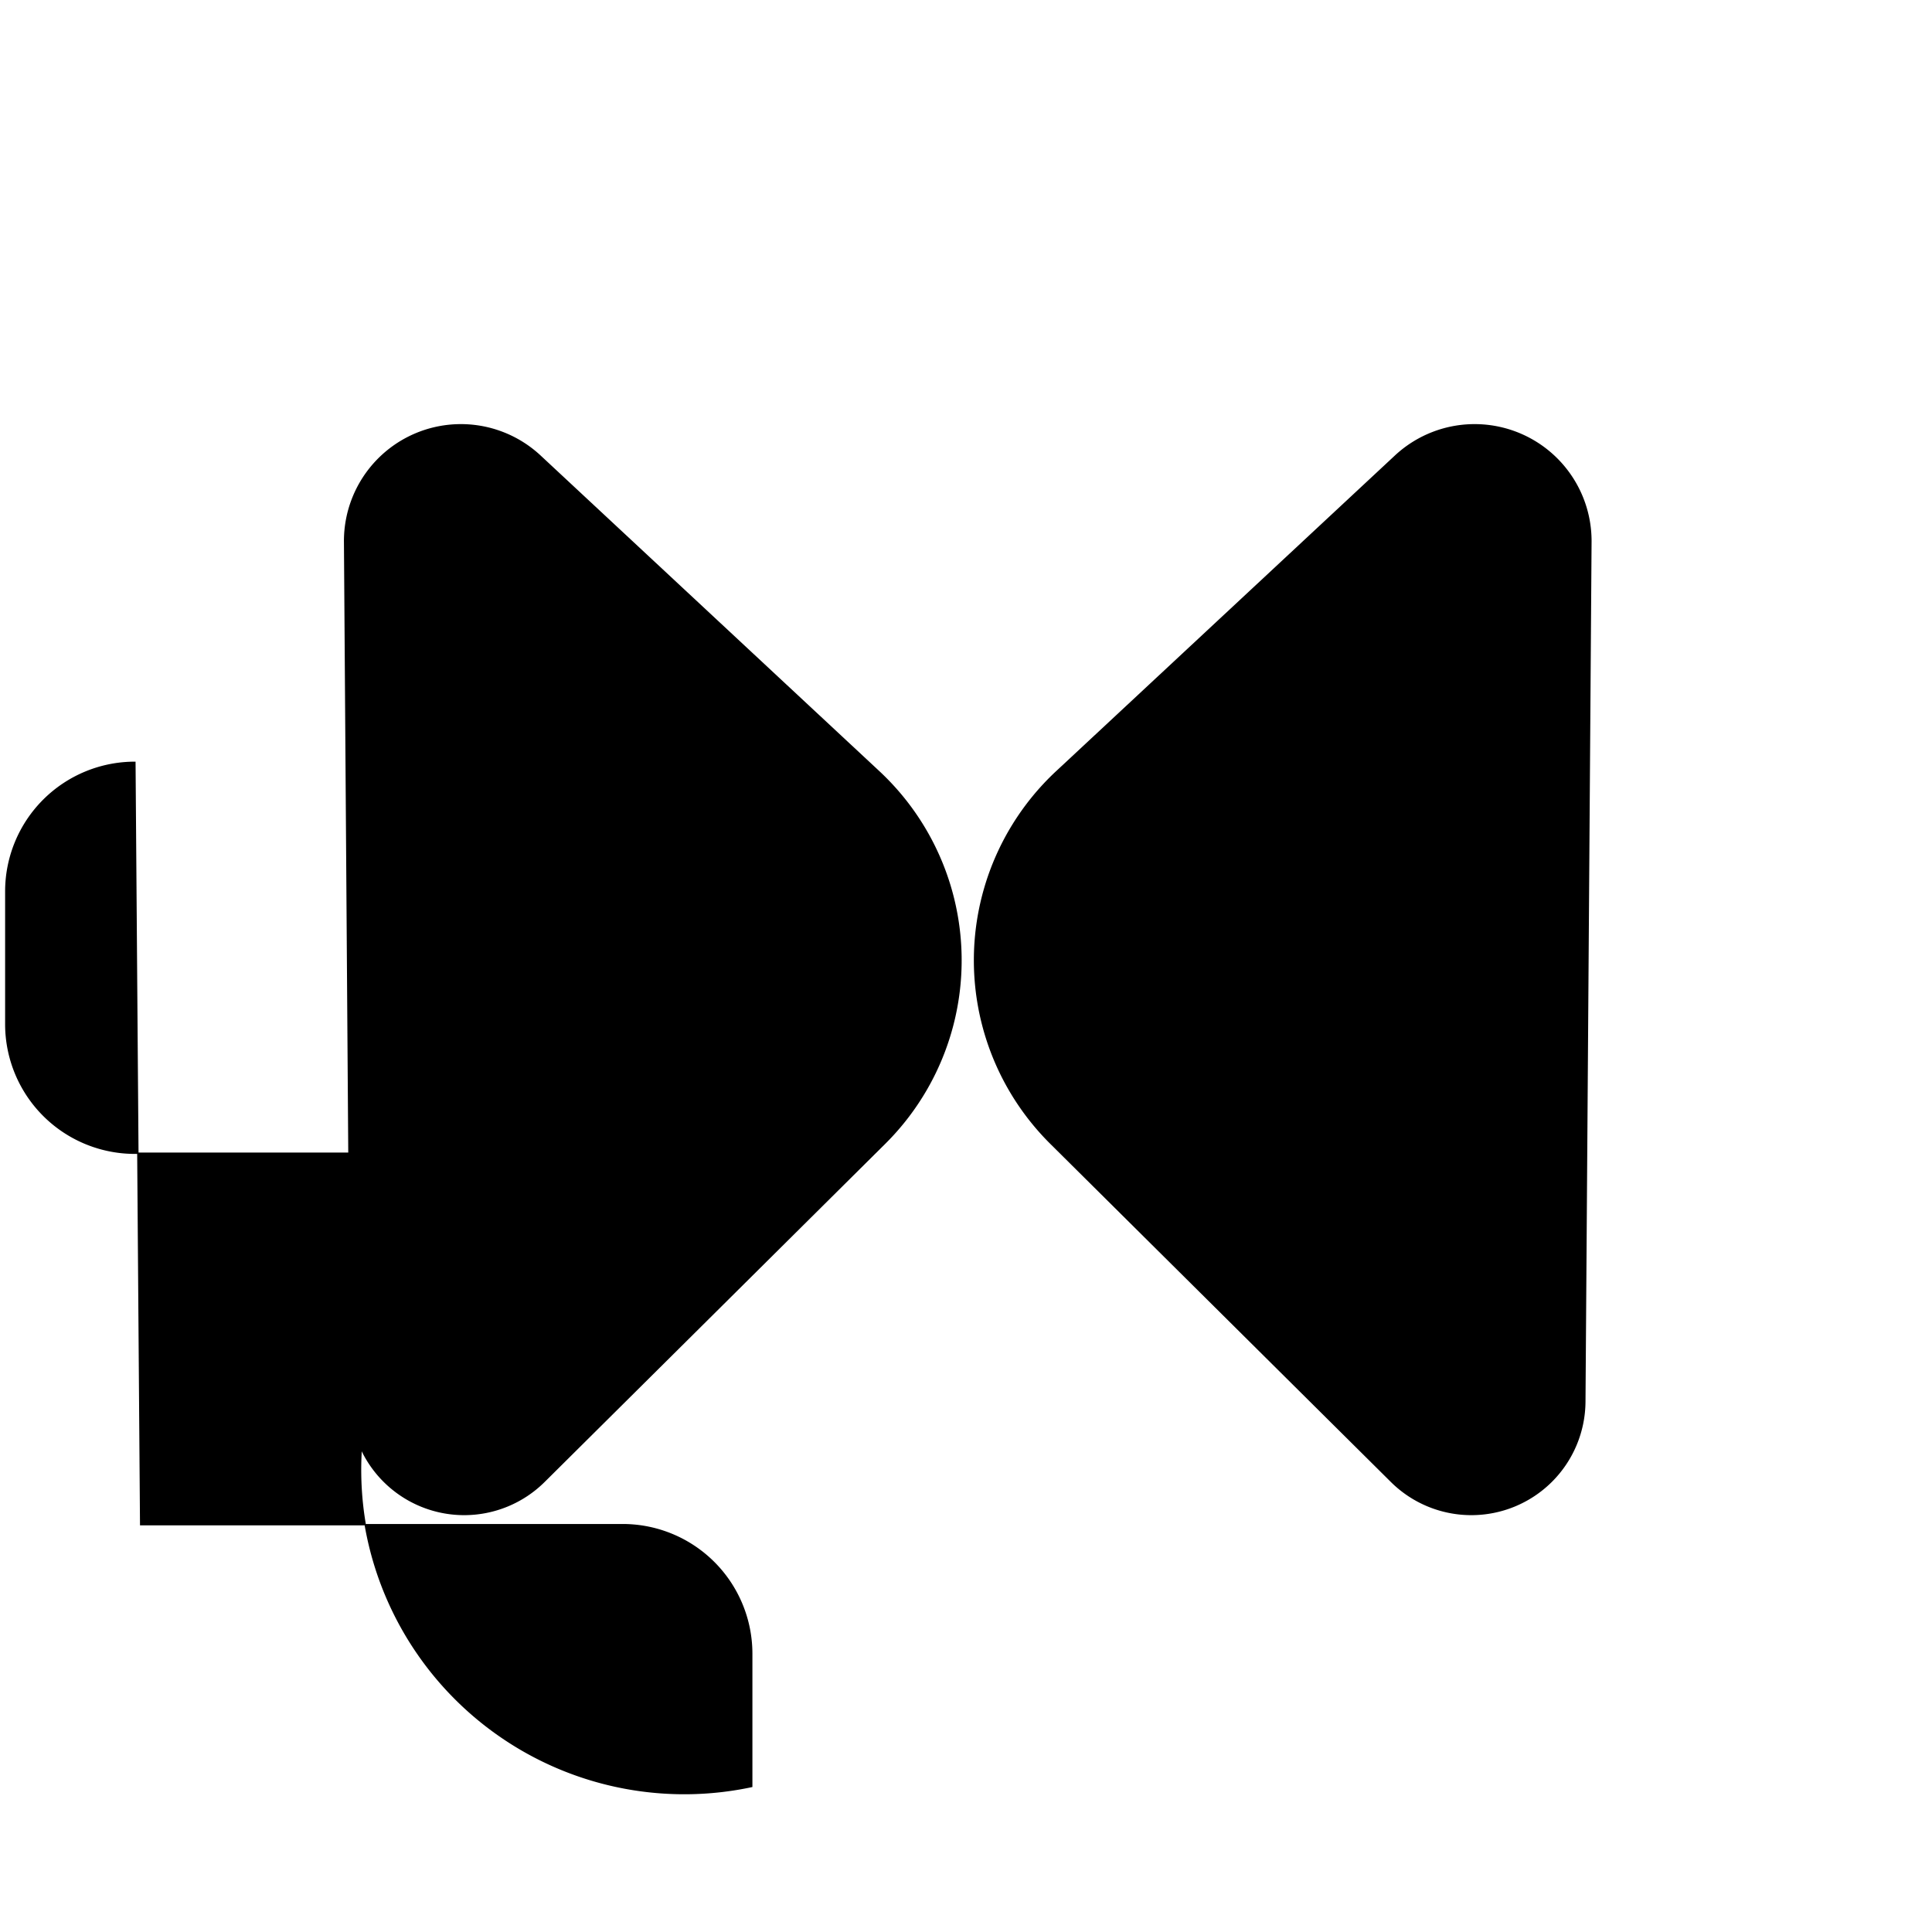 <?xml version="1.0" encoding="UTF-8" standalone="no"?>
<!-- Created with Inkscape (http://www.inkscape.org/) -->

<svg
   width="297mm"
   height="297mm"
   viewBox="0 0 297 297"
   version="1.1"
   id="svg5"
   inkscape:version="1.1.2 (b8e25be8, 2022-02-05)"
   sodipodi:docname="h-shrink.svg"
   xmlns:inkscape="http://www.inkscape.org/namespaces/inkscape"
   xmlns:sodipodi="http://sodipodi.sourceforge.net/DTD/sodipodi-0.dtd"
   xmlns="http://www.w3.org/2000/svg"
   xmlns:svg="http://www.w3.org/2000/svg">
  <sodipodi:namedview
     id="namedview7"
     pagecolor="#ffffff"
     bordercolor="#666666"
     borderopacity="1.0"
     inkscape:pageshadow="2"
     inkscape:pageopacity="0.0"
     inkscape:pagecheckerboard="0"
     inkscape:document-units="mm"
     showgrid="false"
     inkscape:zoom="0.62162861"
     inkscape:cx="583.94996"
     inkscape:cy="587.97165"
     inkscape:window-width="1440"
     inkscape:window-height="900"
     inkscape:window-x="0"
     inkscape:window-y="0"
     inkscape:window-maximized="0"
     inkscape:current-layer="layer1"
     width="297mm"
     inkscape:snap-grids="false"
     inkscape:snap-to-guides="false"
     showguides="false" />
  <defs
     id="defs2">
    <inkscape:path-effect
       effect="fillet_chamfer"
       id="path-effect1754"
       is_visible="true"
       lpeversion="1"
       satellites_param="F,0,0,1,0,19.844,0,1 @ F,0,0,1,0,19.844,0,1 @ F,0,0,1,0,19.844,0,1 @ F,0,0,1,0,19.844,0,1"
       unit="px"
       method="auto"
       mode="F"
       radius="75"
       chamfer_steps="1"
       flexible="false"
       use_knot_distance="true"
       apply_no_radius="true"
       apply_with_radius="true"
       only_selected="false"
       hide_knots="false" />
    <inkscape:path-effect
       effect="fillet_chamfer"
       id="path-effect1668"
       is_visible="true"
       lpeversion="1"
       satellites_param="F,0,0,1,0,19.844,0,1 @ F,0,0,1,0,19.844,0,1 @ F,0,0,1,0,19.844,0,1 @ F,0,0,1,0,19.844,0,1"
       unit="px"
       method="auto"
       mode="F"
       radius="75"
       chamfer_steps="1"
       flexible="false"
       use_knot_distance="true"
       apply_no_radius="true"
       apply_with_radius="true"
       only_selected="false"
       hide_knots="false" />
    <inkscape:path-effect
       effect="fillet_chamfer"
       id="path-effect1572"
       is_visible="true"
       lpeversion="1"
       satellites_param="F,0,0,1,0,41.01,0,1 @ F,0,0,1,0,41.01,0,1 @ F,0,0,1,0,41.01,0,1"
       unit="px"
       method="auto"
       mode="F"
       radius="155"
       chamfer_steps="1"
       flexible="false"
       use_knot_distance="true"
       apply_no_radius="true"
       apply_with_radius="true"
       only_selected="false"
       hide_knots="false" />
    <inkscape:path-effect
       effect="fillet_chamfer"
       id="path-effect1372"
       is_visible="true"
       lpeversion="1"
       satellites_param="F,0,0,1,0,18.521,0,1 @ F,0,0,1,0,18.521,0,1 @ F,0,0,1,0,18.521,0,1"
       unit="px"
       method="auto"
       mode="F"
       radius="70"
       chamfer_steps="1"
       flexible="false"
       use_knot_distance="true"
       apply_no_radius="true"
       apply_with_radius="true"
       only_selected="false"
       hide_knots="false" />
    <inkscape:path-effect
       effect="fillet_chamfer"
       id="path-effect1091"
       is_visible="true"
       lpeversion="1"
       satellites_param="F,0,0,1,0,18.521,0,1 @ F,0,0,1,0,18.521,0,1 @ F,0,0,1,0,18.521,0,1"
       unit="px"
       method="auto"
       mode="F"
       radius="70"
       chamfer_steps="1"
       flexible="false"
       use_knot_distance="true"
       apply_no_radius="true"
       apply_with_radius="true"
       only_selected="false"
       hide_knots="false" />
    <inkscape:path-effect
       effect="fillet_chamfer"
       id="path-effect1430"
       is_visible="true"
       lpeversion="1"
       satellites_param="F,0,0,1,0,18.521,0,1 @ F,0,0,1,0,18.521,0,1 @ F,0,0,1,0,18.521,0,1"
       unit="px"
       method="auto"
       mode="F"
       radius="70"
       chamfer_steps="1"
       flexible="false"
       use_knot_distance="true"
       apply_no_radius="true"
       apply_with_radius="true"
       only_selected="false"
       hide_knots="false" />
    <inkscape:path-effect
       effect="fillet_chamfer"
       id="path-effect1430-3"
       is_visible="true"
       lpeversion="1"
       satellites_param="F,0,0,1,0,18.521,0,1 @ F,0,0,1,0,18.521,0,1 @ F,0,0,1,0,18.521,0,1"
       unit="px"
       method="auto"
       mode="F"
       radius="70"
       chamfer_steps="1"
       flexible="false"
       use_knot_distance="true"
       apply_no_radius="true"
       apply_with_radius="true"
       only_selected="false"
       hide_knots="false" />
    <inkscape:path-effect
       effect="fillet_chamfer"
       id="path-effect1430-3-0"
       is_visible="true"
       lpeversion="1"
       satellites_param="F,0,0,1,0,41.01,0,1 @ F,0,0,1,0,41.01,0,1 @ F,0,0,1,0,41.01,0,1"
       unit="px"
       method="auto"
       mode="F"
       radius="155"
       chamfer_steps="1"
       flexible="false"
       use_knot_distance="true"
       apply_no_radius="true"
       apply_with_radius="true"
       only_selected="false"
       hide_knots="false" />
    <inkscape:path-effect
       effect="fillet_chamfer"
       id="path-effect1091-2"
       is_visible="true"
       lpeversion="1"
       satellites_param="F,0,0,1,0,18.521,0,1 @ F,0,0,1,0,18.521,0,1 @ F,0,0,1,0,18.521,0,1"
       unit="px"
       method="auto"
       mode="F"
       radius="70"
       chamfer_steps="1"
       flexible="false"
       use_knot_distance="true"
       apply_no_radius="true"
       apply_with_radius="true"
       only_selected="false"
       hide_knots="false" />
  </defs>
  <g
     inkscape:label="Layer 1"
     inkscape:groupmode="layer"
     id="layer1">
    <path
       style="fill:#000;fill-rule:evenodd;stroke-width:0.209;fill-opacity:1;stroke:#000;stroke-opacity:1"
       id="rect55"
       width="113.778"
       height="60.091"
       x="0.891"
       y="117.191"
       inkscape:path-effect="#path-effect1668"
       d="m 20.735,117.191 h 74.091 a 19.844,19.844 45 0 1 19.844,19.844 v 20.404 A 19.844,19.844 135 0 1 94.826,177.282 H 20.735 A 19.844,19.844 45 0 1 0.891,157.438 V 137.035 A 19.844,19.844 135 0 1 20.735,117.191 Z"
       sodipodi:type="rect" />
    <path
       style="fill:#000;fill-opacity:1;stroke:#000;stroke-width:0.617px;stroke-linecap:butt;stroke-linejoin:miter;stroke-opacity:1"
       d="m 82.896,70.248 52.073,48.519 a 39.445,39.445 89.092 0 1 0.901,56.851 L 83.508,227.604 A 17.244,17.244 22.401 0 1 54.115,215.489 L 53.181,83.301 a 17.67,17.67 156.286 0 1 29.715,-13.053 z"
       id="path295-5-1"
       inkscape:path-effect="#path-effect1430-3-0"
       inkscape:original-d="M 52.89144,42.291134 164.97335,146.72386 54.404703,256.49802 Z" />
    <path
       style="fill:#000;fill-opacity:1;stroke:#000;stroke-width:0.617px;stroke-linecap:butt;stroke-linejoin:miter;stroke-opacity:1"
       d="m 214.644,70.248 -52.073,48.519 a 39.445,39.445 90.908 0 0 -0.901,56.851 l 52.362,51.986 a 17.244,17.244 157.599 0 0 29.393,-12.115 L 244.359,83.301 A 17.67,17.67 23.714 0 0 214.644,70.248 Z"
       id="path1568"
       inkscape:path-effect="#path-effect1572"
       inkscape:original-d="M 244.64865,42.291138 132.56666,146.72385 243.13537,256.49802 Z" />
    <path
       style="fill:#000;fill-rule:evenodd;stroke-width:0.209;fill-opacity:1;stroke:#000;stroke-opacity:1"
       id="path1750"
       width="113.778"
       height="60.091"
       x="182.396"
       y="117.191"
       inkscape:path-effect="#path-effect1754"
       d="m 202.239,117.191 h 74.091 a 19.844,19.844 45 0 1 19.844,19.844 v 20.404 a 19.844,19.844 135 0 1 -19.844,19.844 h -74.091 a 19.844,19.844 45 0 1 -19.844,-19.844 v -20.404 a 19.844,19.844 135 0 1 19.844,-19.844 z"
       sodipodi:type="rect" />
  </g>
</svg>

